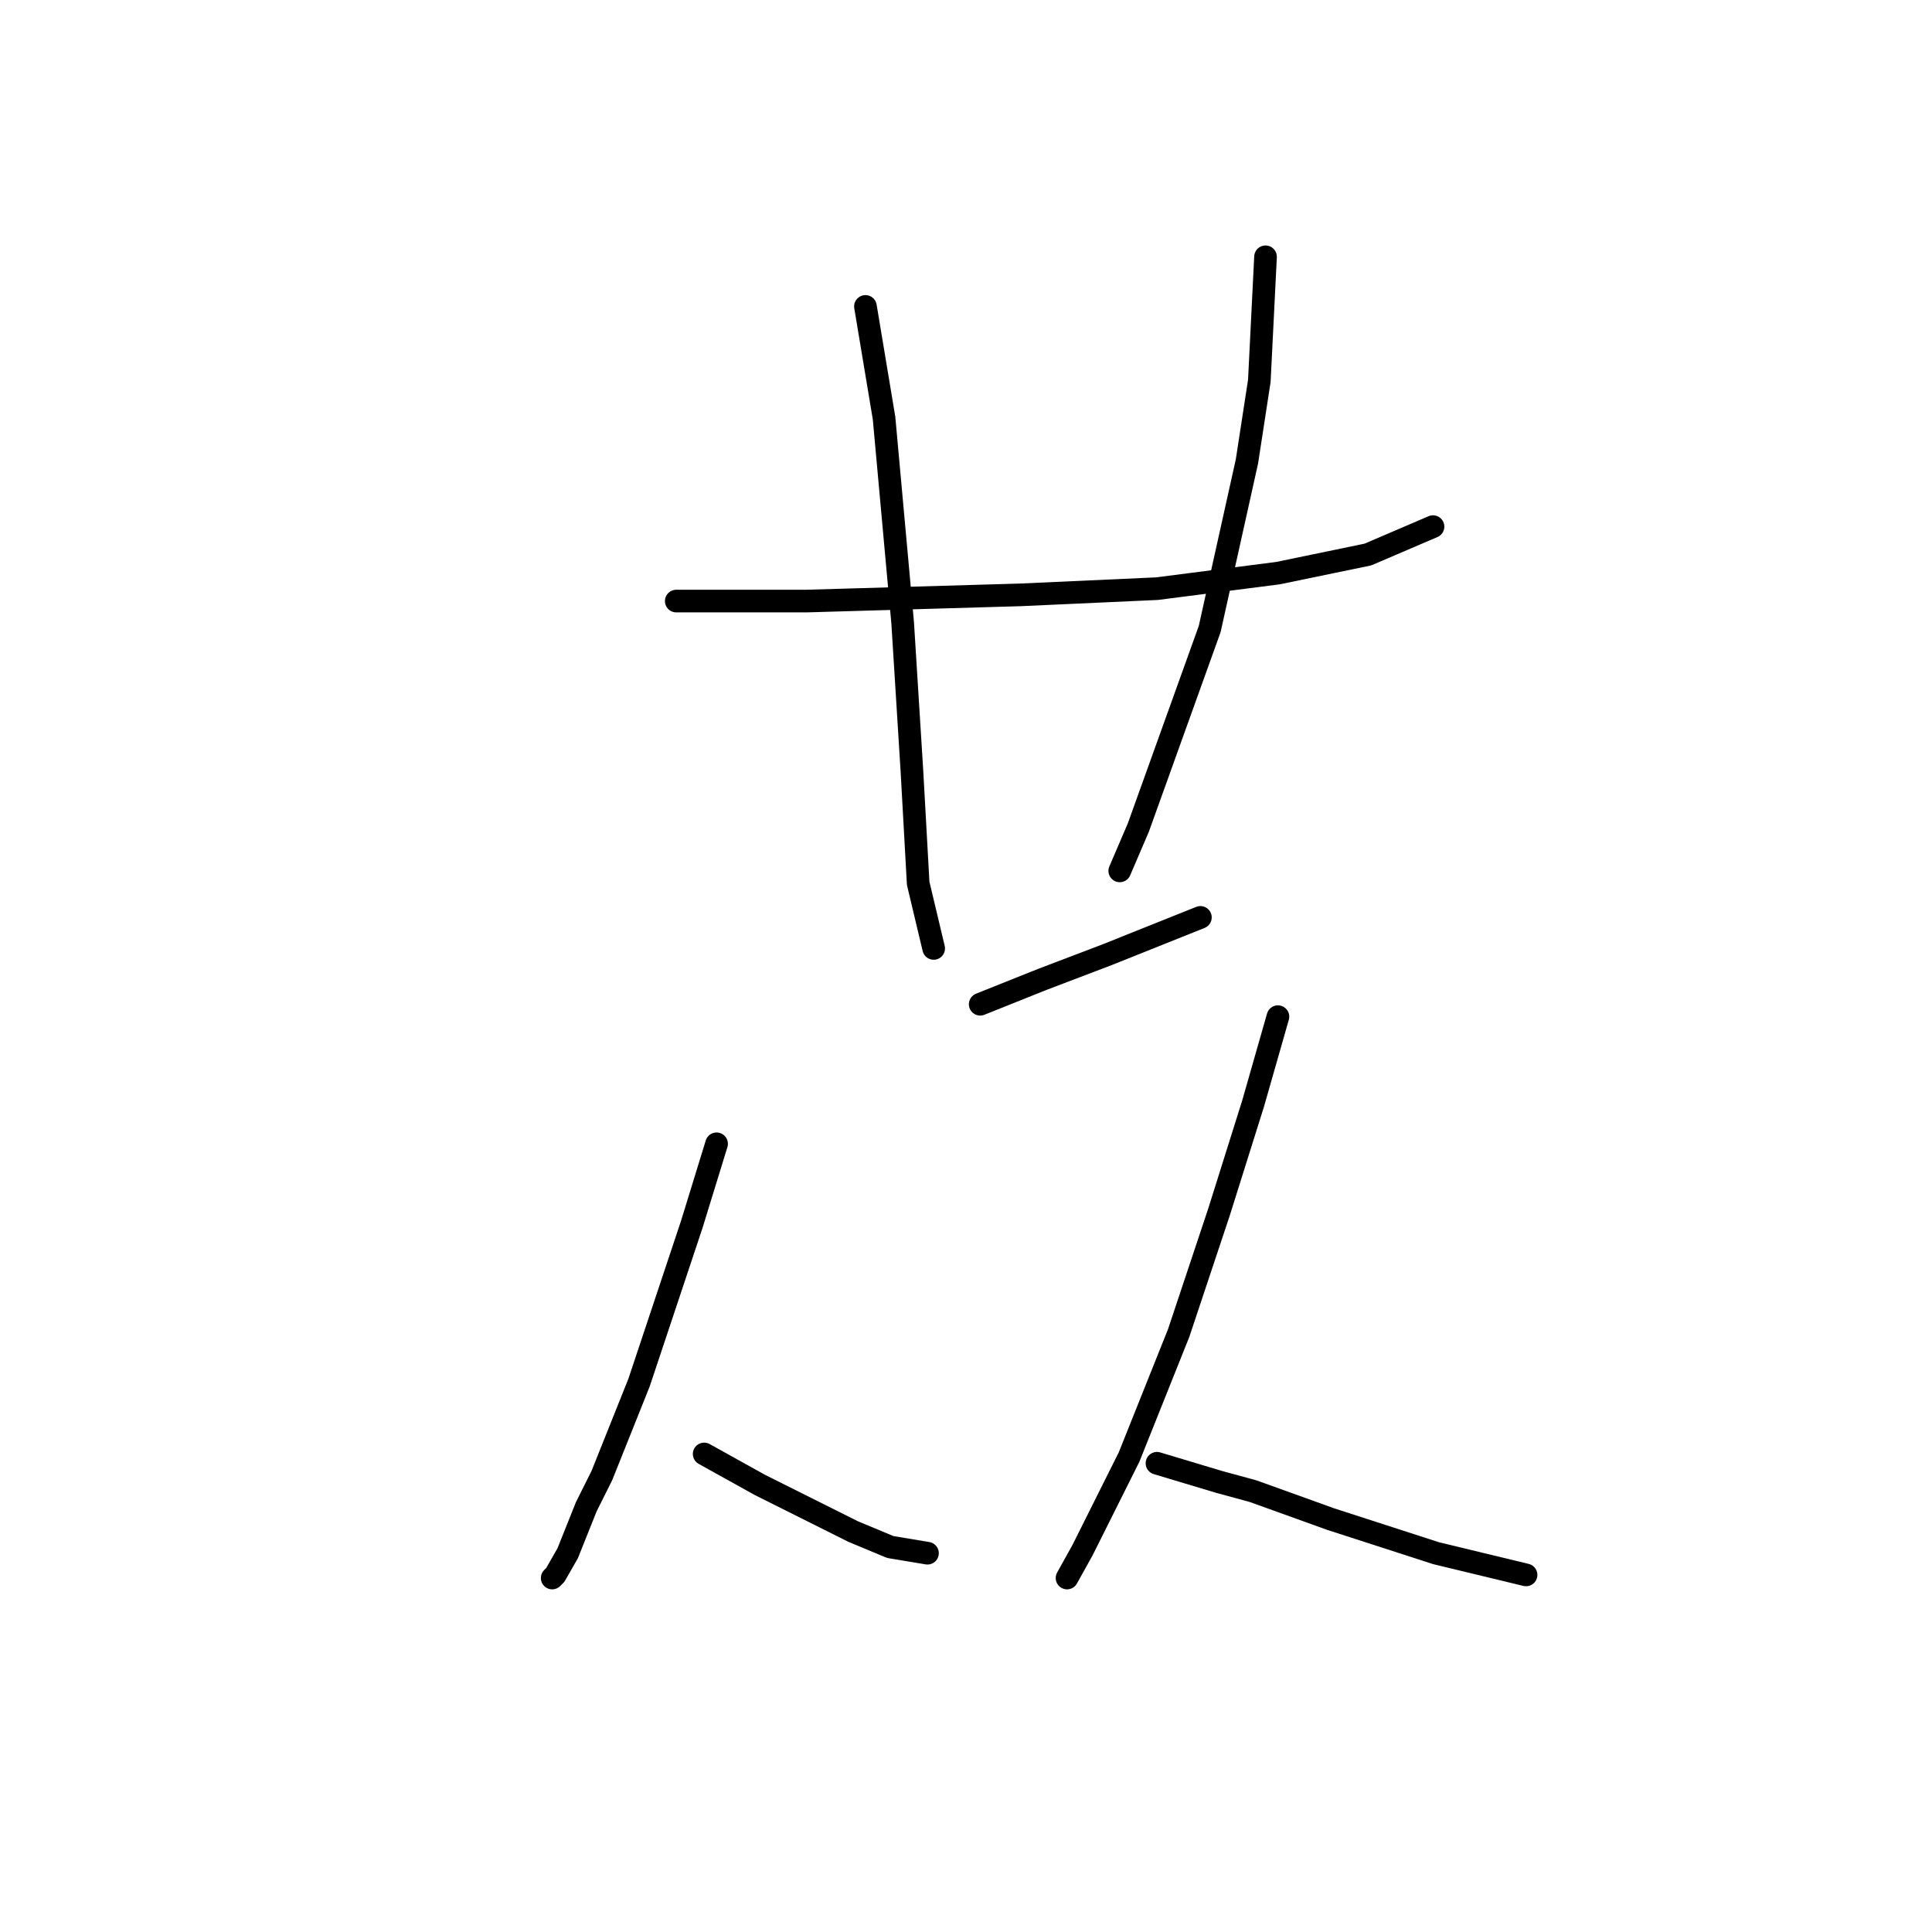 <?xml version="1.0" standalone="no"?>
    <svg width="256" height="256" xmlns="http://www.w3.org/2000/svg" version="1.1">
    <polyline stroke="black" stroke-width="3" stroke-linecap="round" fill="transparent" stroke-linejoin="round" points="89.607 79.644 98.237 79.644 106.867 79.644 135.223 78.822 153.306 78 169.333 75.945 181.251 73.479 189.881 69.781 189.881 69.781 " />
        <polyline stroke="black" stroke-width="3" stroke-linecap="round" fill="transparent" stroke-linejoin="round" points="114.676 40.603 115.908 48 117.141 55.397 119.607 82.52 120.84 102.246 121.662 117.041 123.717 125.671 123.717 125.671 " />
        <polyline stroke="black" stroke-width="3" stroke-linecap="round" fill="transparent" stroke-linejoin="round" points="167.689 34.027 167.278 42.246 166.867 50.466 165.224 61.151 160.292 83.342 150.84 109.644 148.374 115.397 148.374 115.397 " />
        <polyline stroke="black" stroke-width="3" stroke-linecap="round" fill="transparent" stroke-linejoin="round" points="129.881 133.068 133.991 131.424 138.1 129.781 146.73 126.493 159.059 121.561 159.059 121.561 " />
        <polyline stroke="black" stroke-width="3" stroke-linecap="round" fill="transparent" stroke-linejoin="round" points="94.95 151.561 93.306 156.904 91.662 162.246 89.607 168.411 84.676 183.205 79.744 195.534 77.689 199.644 75.224 205.808 73.58 208.685 73.169 209.096 73.169 209.096 " />
        <polyline stroke="black" stroke-width="3" stroke-linecap="round" fill="transparent" stroke-linejoin="round" points="93.306 192.657 97.004 194.712 100.703 196.767 113.032 202.931 117.963 204.986 122.895 205.808 122.895 205.808 " />
        <polyline stroke="black" stroke-width="3" stroke-linecap="round" fill="transparent" stroke-linejoin="round" points="169.333 134.712 167.689 140.466 166.045 146.219 161.525 160.602 156.182 176.63 149.607 193.068 143.443 205.397 141.388 209.096 141.388 209.096 " />
        <polyline stroke="black" stroke-width="3" stroke-linecap="round" fill="transparent" stroke-linejoin="round" points="153.306 193.89 157.415 195.123 161.525 196.356 166.045 197.589 176.319 201.287 190.292 205.808 202.21 208.685 202.21 208.685 " />
        </svg>